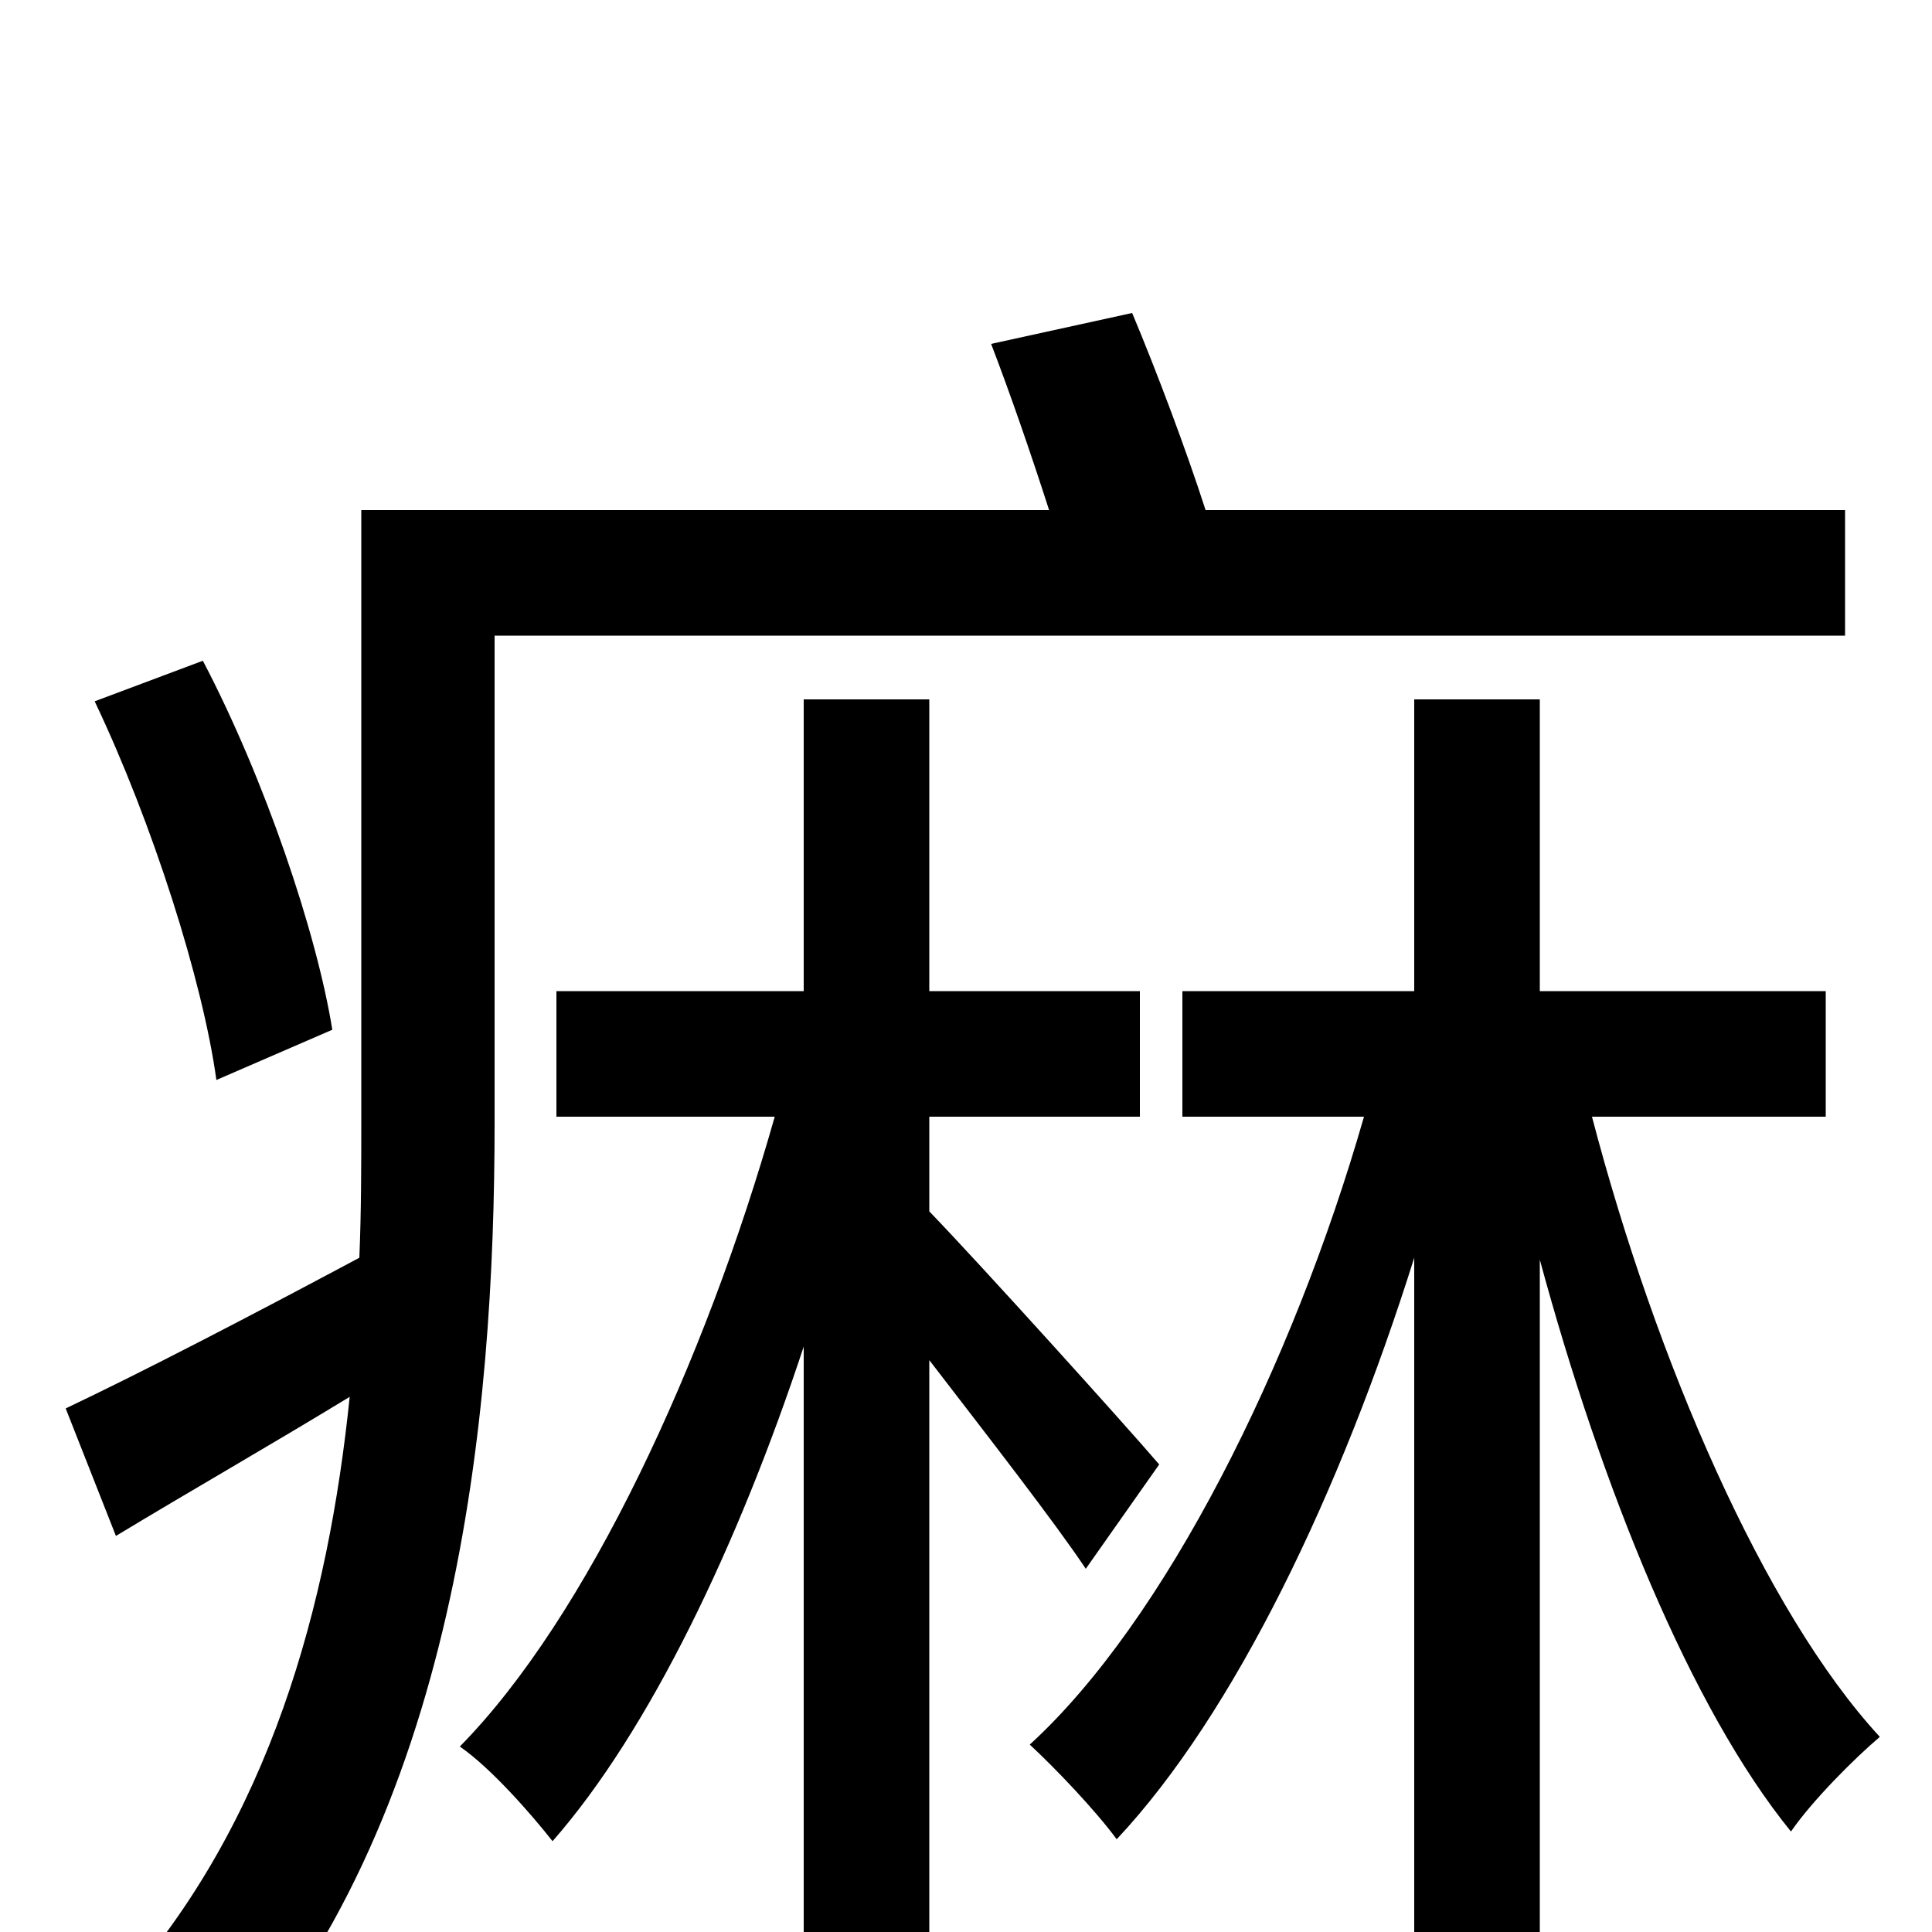 <svg xmlns="http://www.w3.org/2000/svg" viewBox="0 -1000 1000 1000">
	<path fill="#000000" d="M172 -467C164 -517 137 -597 105 -658L49 -637C79 -574 105 -492 112 -441ZM256 -671H955V-736H624C614 -767 599 -807 586 -838L513 -822C523 -796 534 -764 543 -736H187V-419C187 -397 187 -373 186 -349C128 -318 74 -290 34 -271L60 -205C98 -228 140 -252 181 -277C170 -170 140 -57 62 30C76 39 104 64 113 78C237 -57 256 -267 256 -419ZM600 -242C582 -263 508 -345 481 -373V-422H590V-487H481V-638H416V-487H288V-422H401C365 -295 304 -163 238 -96C254 -85 275 -61 286 -47C336 -104 382 -200 416 -303V78H481V-296C511 -257 546 -212 562 -188ZM945 -422V-487H797V-638H732V-487H612V-422H706C669 -293 603 -161 533 -97C546 -85 567 -63 578 -48C639 -113 694 -228 732 -349V78H797V-348C829 -230 875 -116 927 -52C938 -68 960 -90 973 -101C913 -166 857 -296 824 -422Z"/>
</svg>